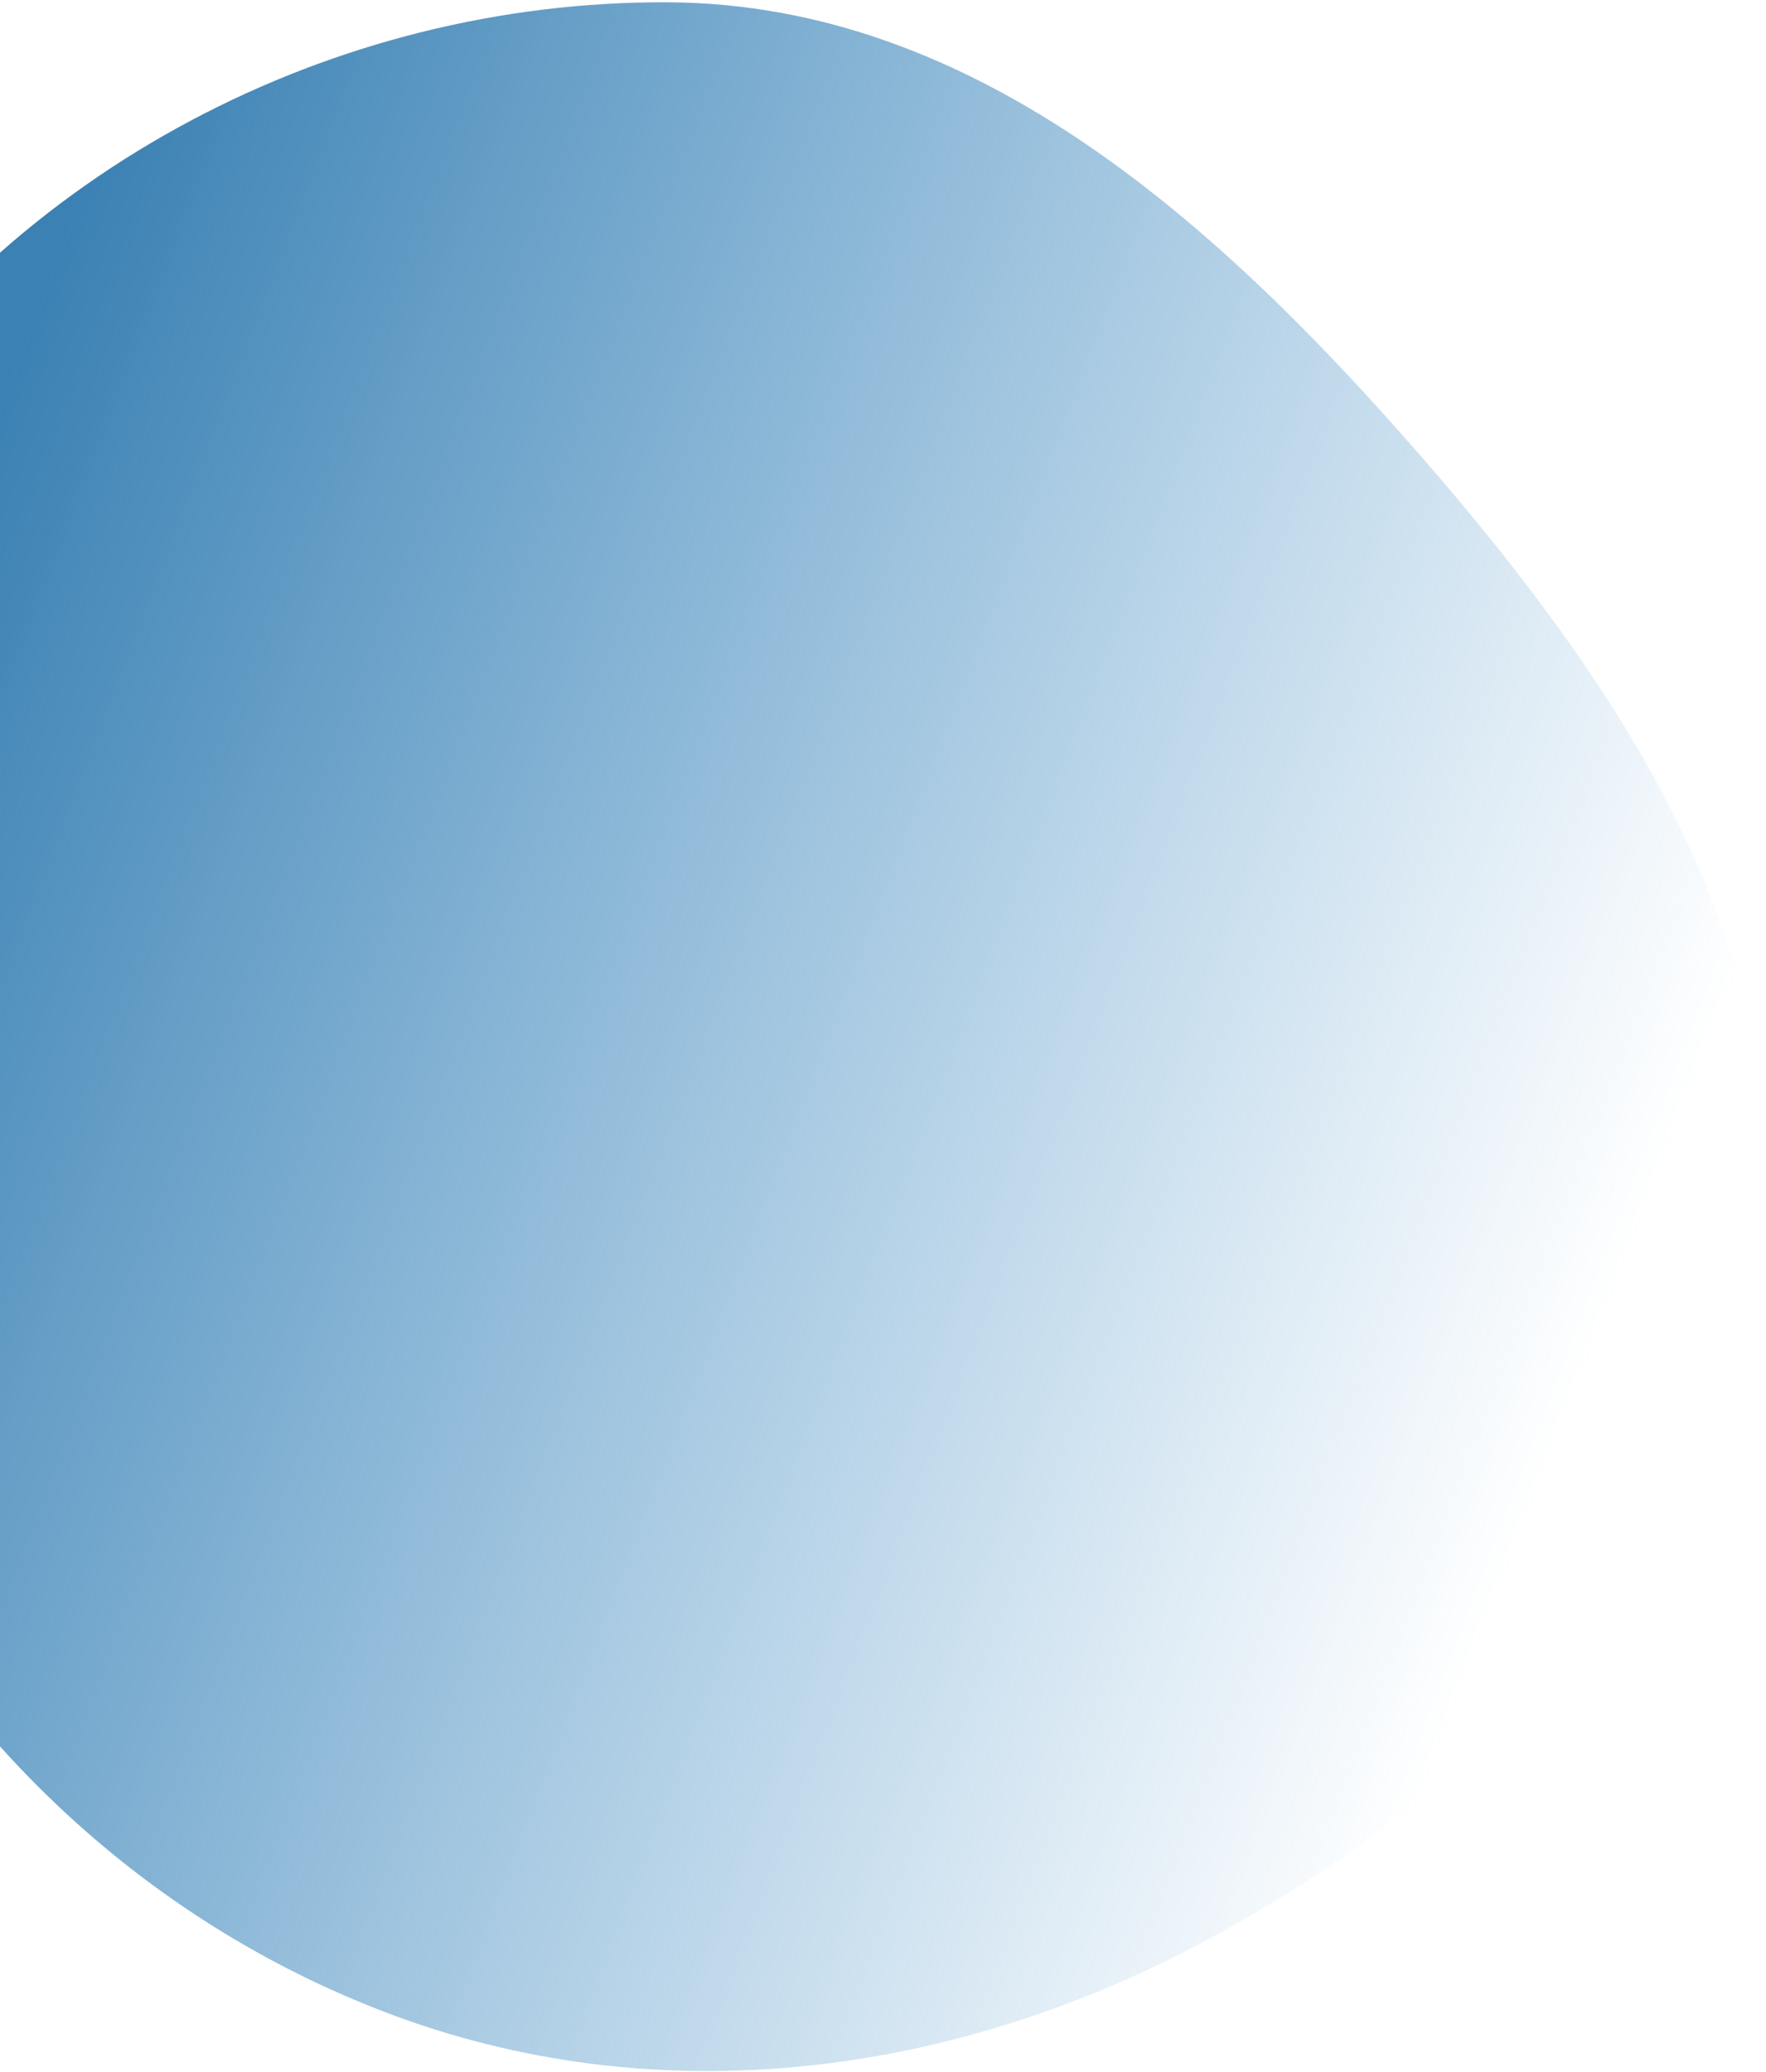 <svg width="614" height="720" viewBox="0 0 614 720" fill="none" xmlns="http://www.w3.org/2000/svg">
<path fill-rule="evenodd" clip-rule="evenodd" d="M232.213 0.799C339.608 1.331 424.39 78.33 495.504 160.238C564.431 239.628 626.773 333.332 611.738 437.934C596.556 543.563 514.324 622.595 421.795 673.061C332.309 721.868 228.224 735.628 133.1 698.99C35.643 661.454 -38.416 581.726 -73.853 482.159C-112.031 374.891 -120.448 253.144 -59.627 157.49C3.177 58.715 116.346 0.225 232.213 0.799Z" fill="url(#paint0_linear)"/>
<defs>
<linearGradient id="paint0_linear" x1="-1.536" y1="141.795" x2="592.741" y2="369.83" gradientUnits="userSpaceOnUse">
<stop stop-color="#3B81B3"/>
<stop offset="1" stop-color="#4190C9" stop-opacity="0"/>
</linearGradient>
</defs>
</svg>
